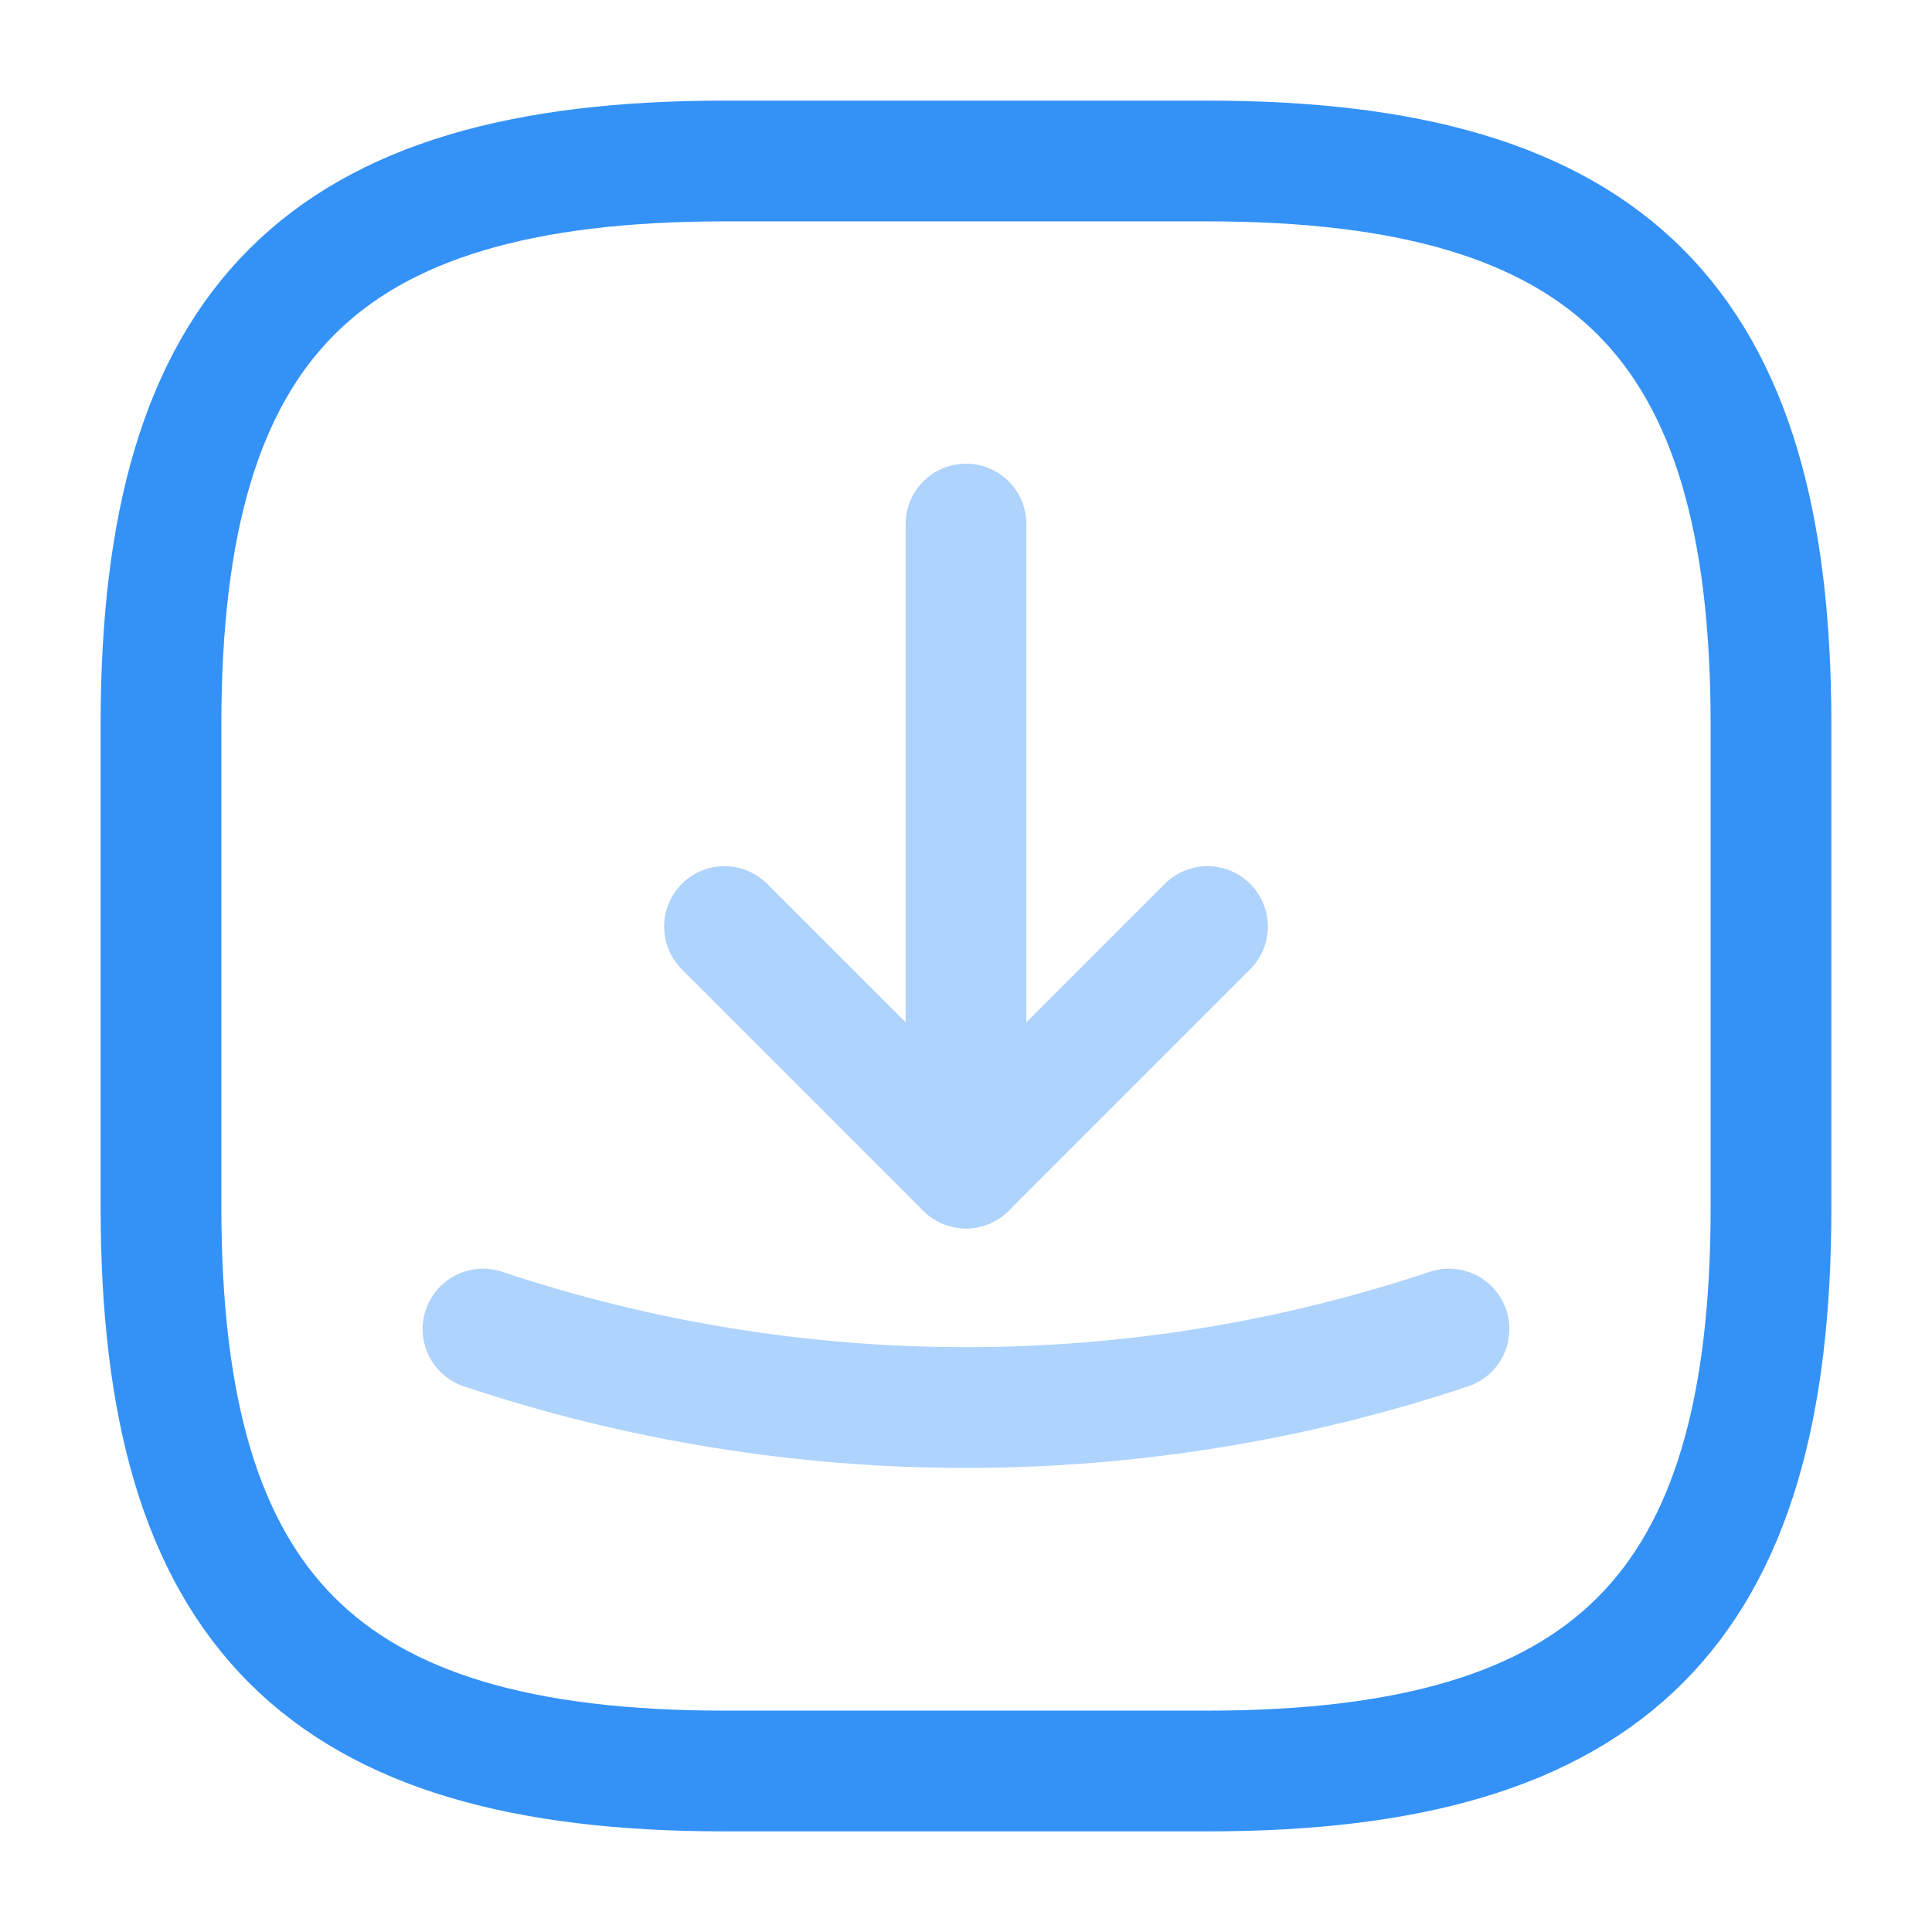<svg width="24" height="24" viewBox="0 0 24 24" fill="none" xmlns="http://www.w3.org/2000/svg">
<path d="M9 22H15C20 22 22 20 22 15V9C22 4 20 2 15 2H9C4 2 2 4 2 9V15C2 20 4 22 9 22Z" stroke="#3492F7" stroke-width="1.5" stroke-linecap="round" stroke-linejoin="round"/>
<g opacity="0.4">
<path d="M9 11.51L12 14.51L15 11.51" stroke="#3492F7" stroke-width="1.5" stroke-linecap="round" stroke-linejoin="round"/>
<path d="M12 14.51V6.51" stroke="#3492F7" stroke-width="1.5" stroke-linecap="round" stroke-linejoin="round"/>
<path d="M6 16.51C9.89 17.81 14.11 17.81 18 16.51" stroke="#3492F7" stroke-width="1.5" stroke-linecap="round" stroke-linejoin="round"/>
</g>
</svg>
